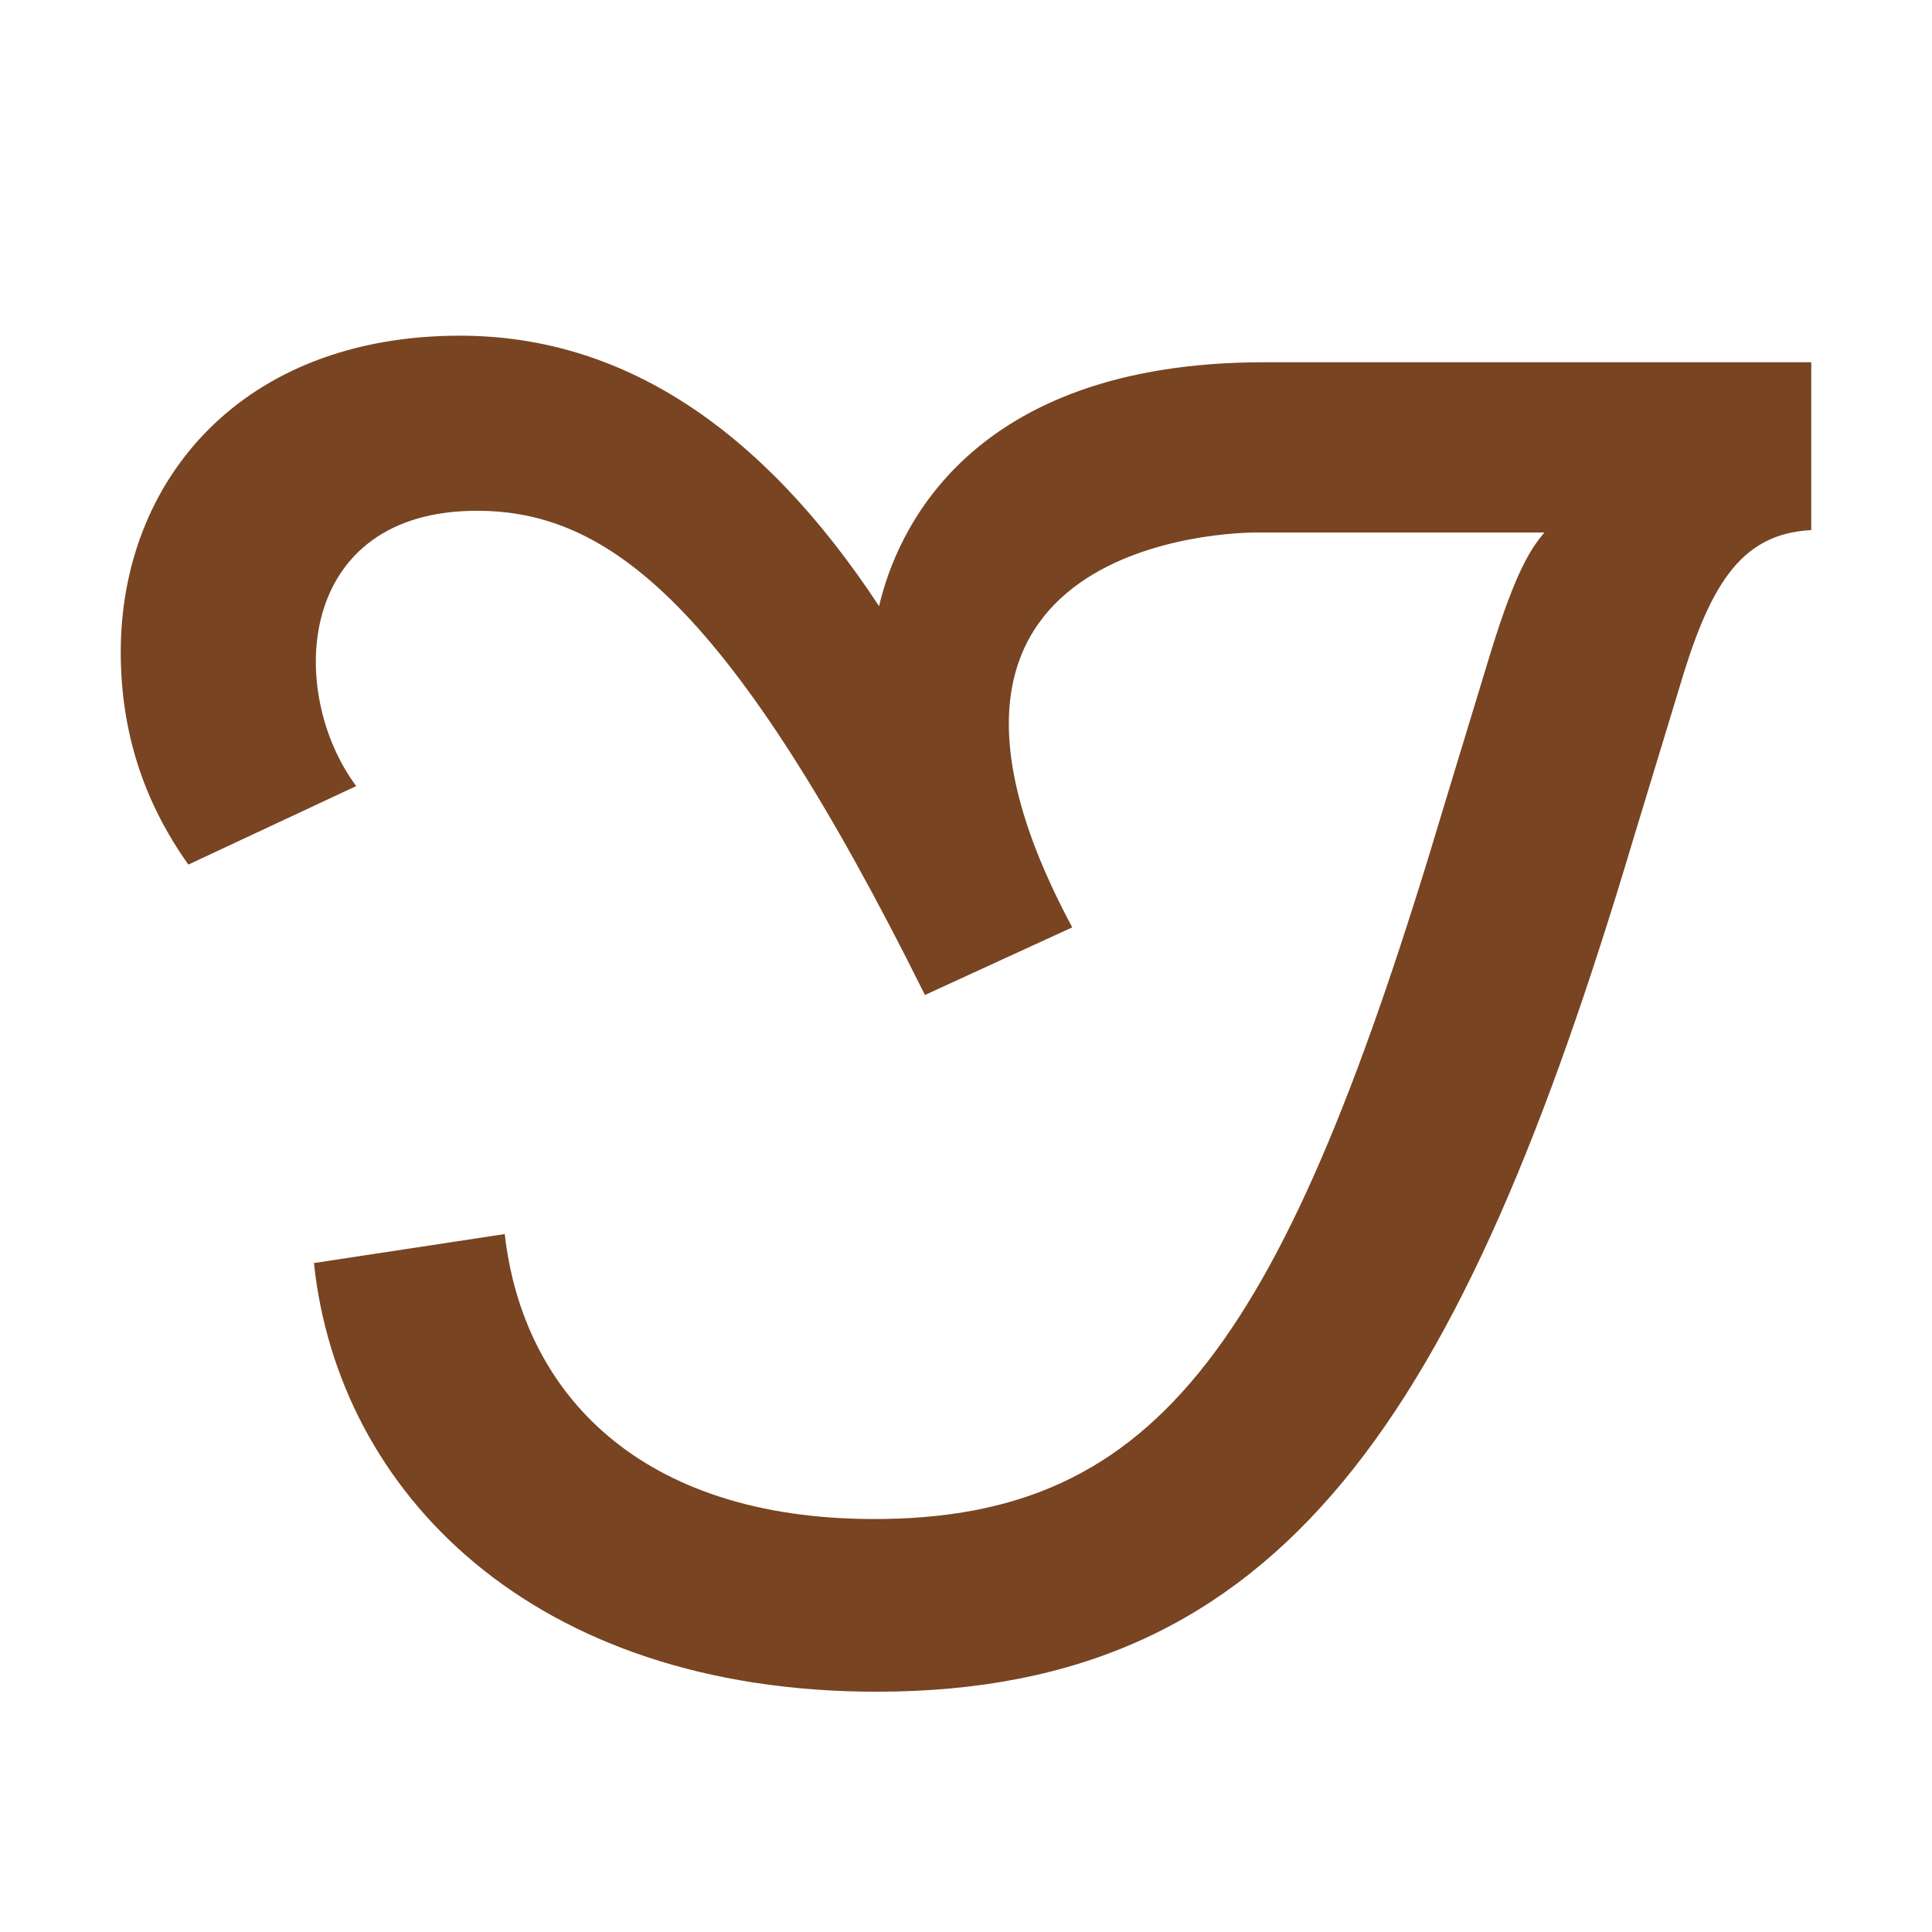 <svg height="16" viewBox="0 0 16 16" width="16" xmlns="http://www.w3.org/2000/svg"><path d="m7.28 5.02c.14-.6.73-2.02 3.19-2.02h4.53v1.39c-.6.03-.85.48-1.1 1.33l-.38 1.25c-1.42 4.75-2.89 7.04-6.26 7.04-2.85 0-4.46-1.65-4.66-3.55l1.58-.24c.15 1.32 1.12 2.36 3.06 2.36 2.37 0 3.4-1.48 4.72-5.91l.38-1.25c.22-.72.35-.89.45-1.01h-2.39c-.13 0-3.26.03-1.52 3.27l-1.22.56c-1.61-3.24-2.62-4.01-3.71-4.01-1.5 0-1.58 1.5-1 2.28l-1.39.65c-.37-.52-.56-1.1-.56-1.76 0-1.42 1-2.62 2.81-2.62 1.33 0 2.49.75 3.47 2.24z" fill="#784421"/></svg>